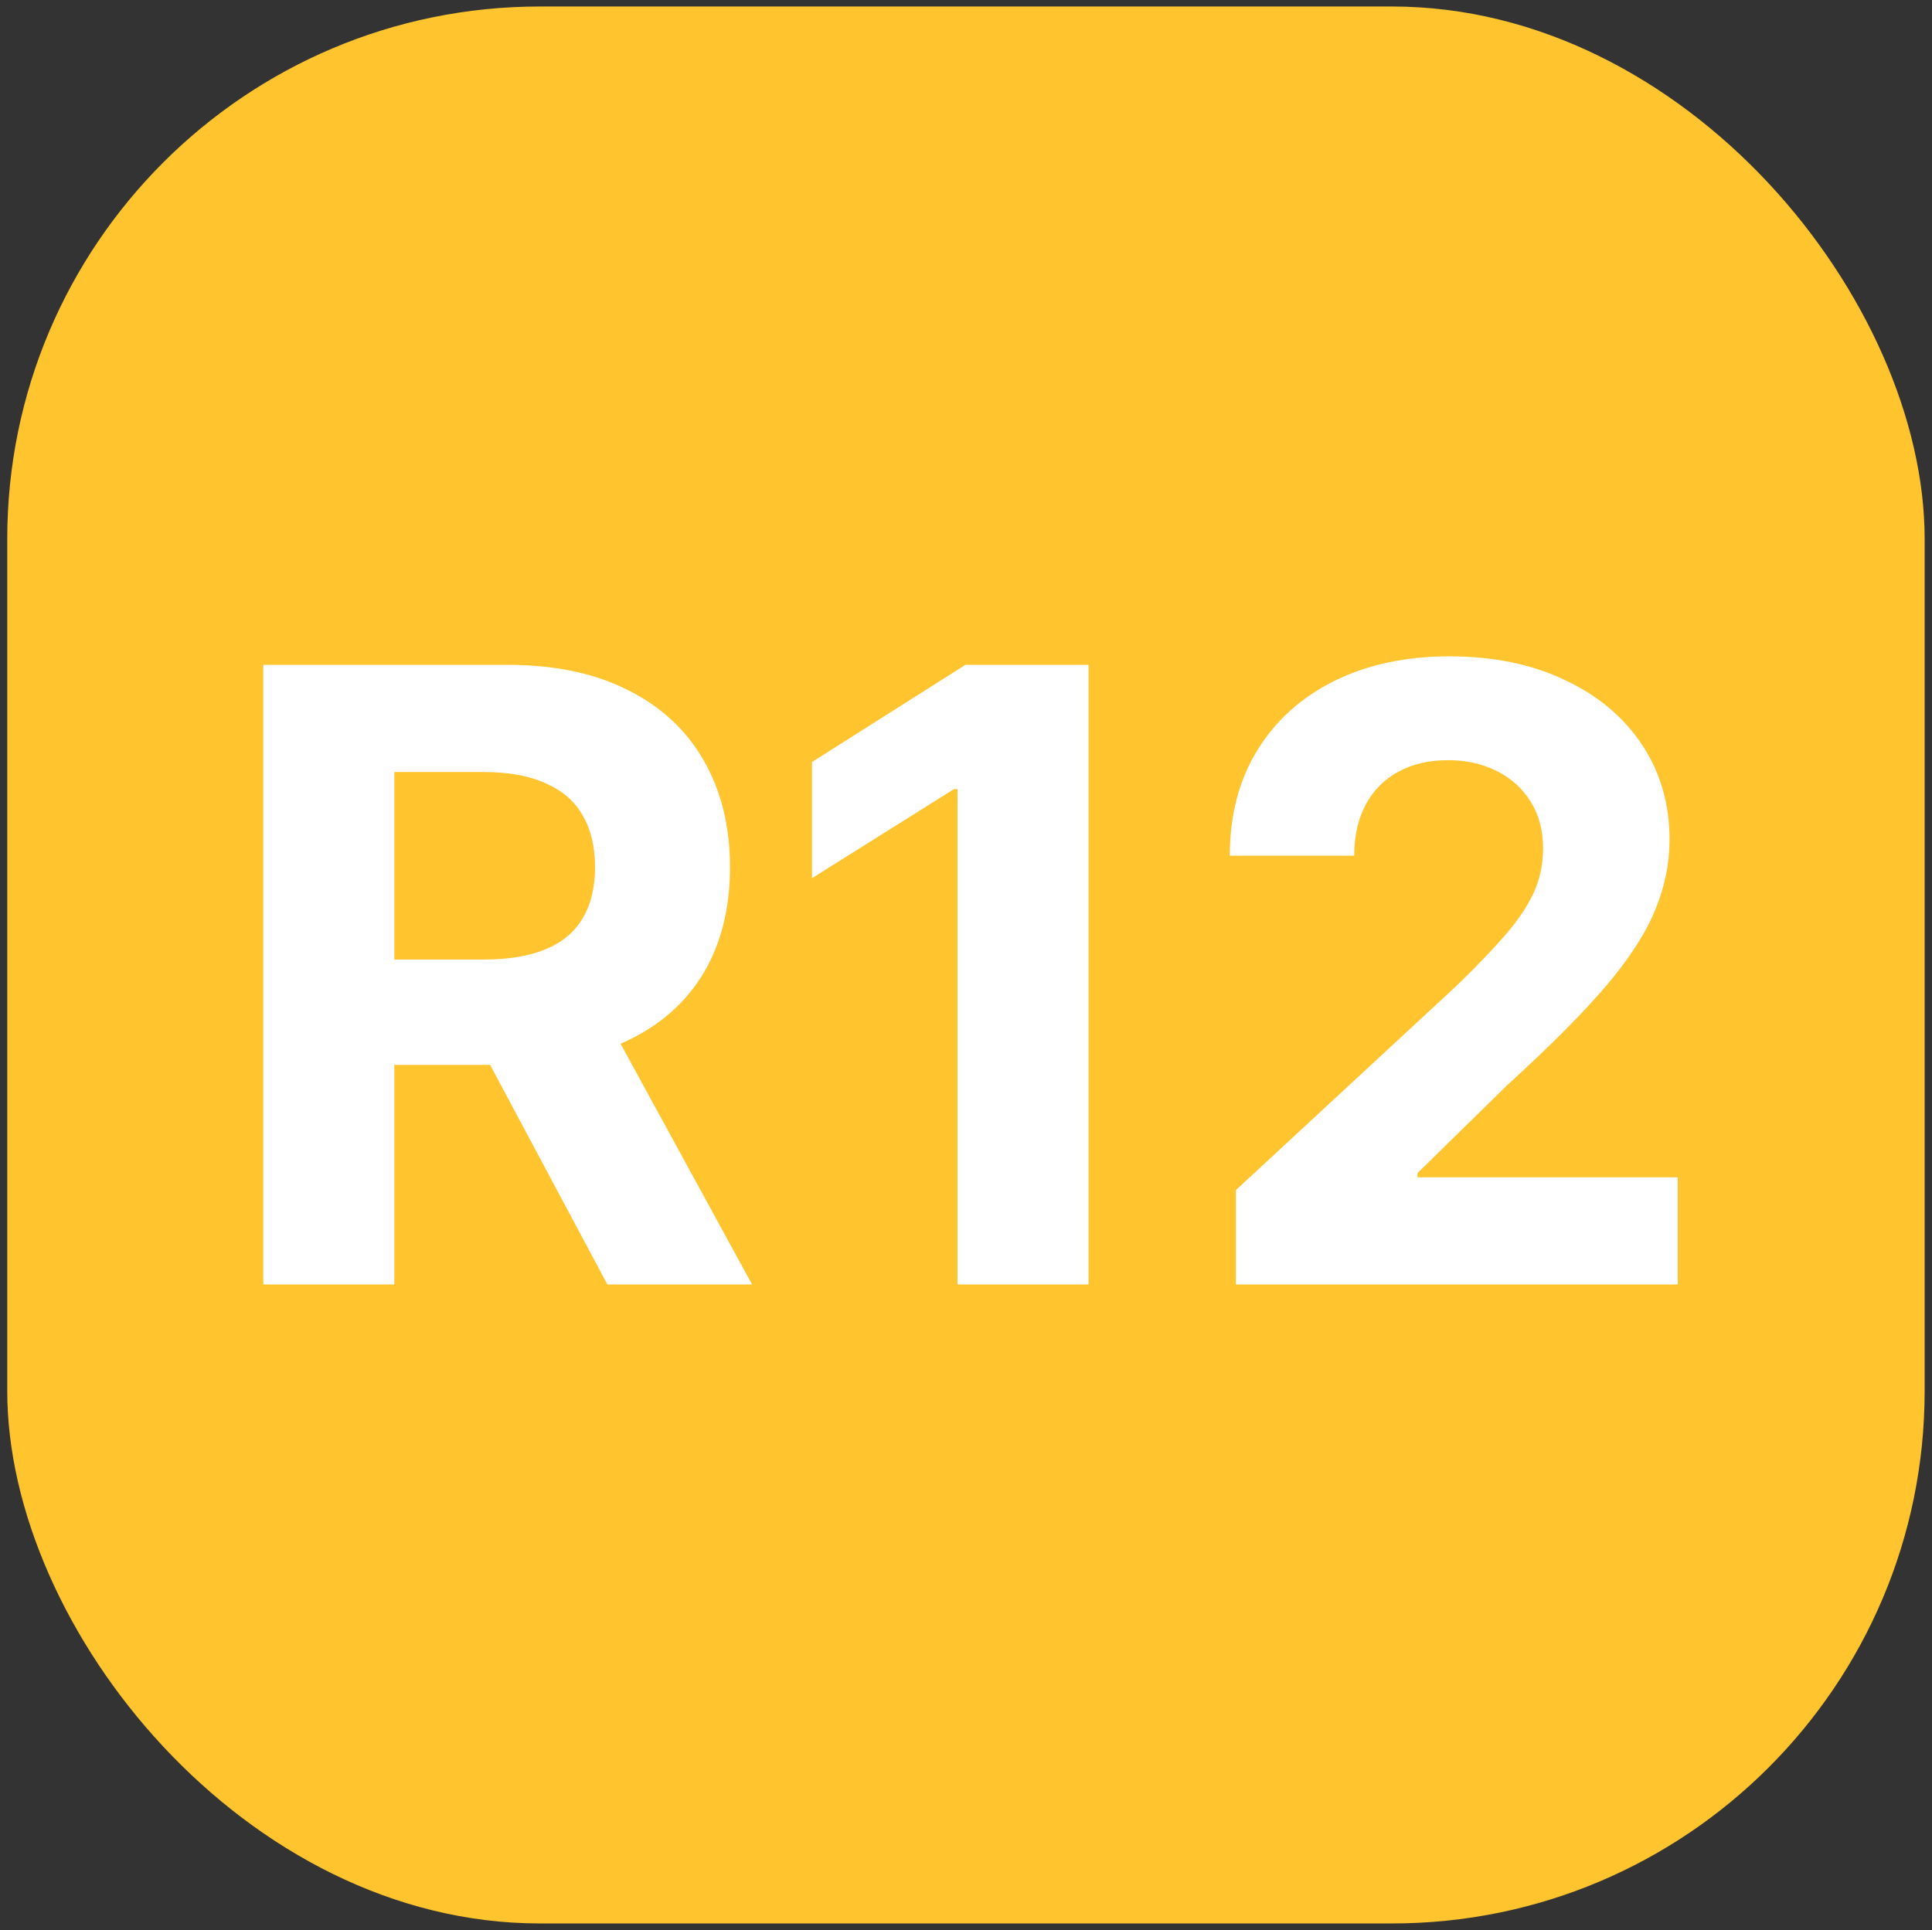 <?xml version="1.0" encoding="utf-8"?>
<svg viewBox="14.932 81.939 18.137 18.126" fill="none" xmlns="http://www.w3.org/2000/svg">
  <rect x="14.932" y="81.939" width="18.137" height="18.126" fill="#333333" stroke="none"/>
  <g transform="matrix(1, 0, 0, 1, 4.440892098500626e-16, 1.4210854715202004e-14)">
    <rect x="15" y="82" width="18" height="18" rx="5" fill="#FFC42E"/>
    <path d="M17.404 94V88.182H19.7C20.139 88.182 20.514 88.26 20.825 88.418C21.137 88.573 21.375 88.794 21.538 89.079C21.702 89.364 21.785 89.698 21.785 90.082C21.785 90.469 21.701 90.801 21.535 91.079C21.368 91.356 21.127 91.568 20.81 91.716C20.496 91.864 20.115 91.938 19.668 91.938H18.131V90.949H19.47C19.704 90.949 19.899 90.917 20.055 90.852C20.21 90.788 20.326 90.691 20.401 90.562C20.479 90.434 20.518 90.274 20.518 90.082C20.518 89.889 20.479 89.726 20.401 89.594C20.326 89.461 20.209 89.361 20.052 89.293C19.896 89.222 19.701 89.188 19.464 89.188H18.634V94H17.404ZM20.546 91.352L21.992 94H20.634L19.22 91.352H20.546ZM25.151 88.182V94H23.921V89.349H23.887L22.555 90.185V89.094L23.995 88.182H25.151ZM26.534 94V93.114L28.605 91.196C28.781 91.026 28.929 90.872 29.048 90.736C29.169 90.599 29.261 90.466 29.324 90.335C29.386 90.203 29.418 90.06 29.418 89.906C29.418 89.736 29.379 89.589 29.301 89.466C29.224 89.341 29.117 89.245 28.983 89.179C28.849 89.111 28.696 89.077 28.526 89.077C28.348 89.077 28.192 89.113 28.06 89.185C27.927 89.257 27.825 89.36 27.753 89.494C27.681 89.629 27.645 89.789 27.645 89.974H26.477C26.477 89.594 26.563 89.263 26.736 88.983C26.908 88.703 27.15 88.486 27.46 88.332C27.771 88.179 28.129 88.102 28.534 88.102C28.951 88.102 29.313 88.176 29.622 88.324C29.933 88.47 30.174 88.672 30.347 88.932C30.519 89.191 30.605 89.489 30.605 89.824C30.605 90.044 30.562 90.26 30.474 90.474C30.389 90.688 30.237 90.926 30.017 91.188C29.797 91.447 29.488 91.758 29.088 92.122L28.239 92.954V92.994H30.682V94H26.534Z" fill="white"/>
  </g>
</svg>
